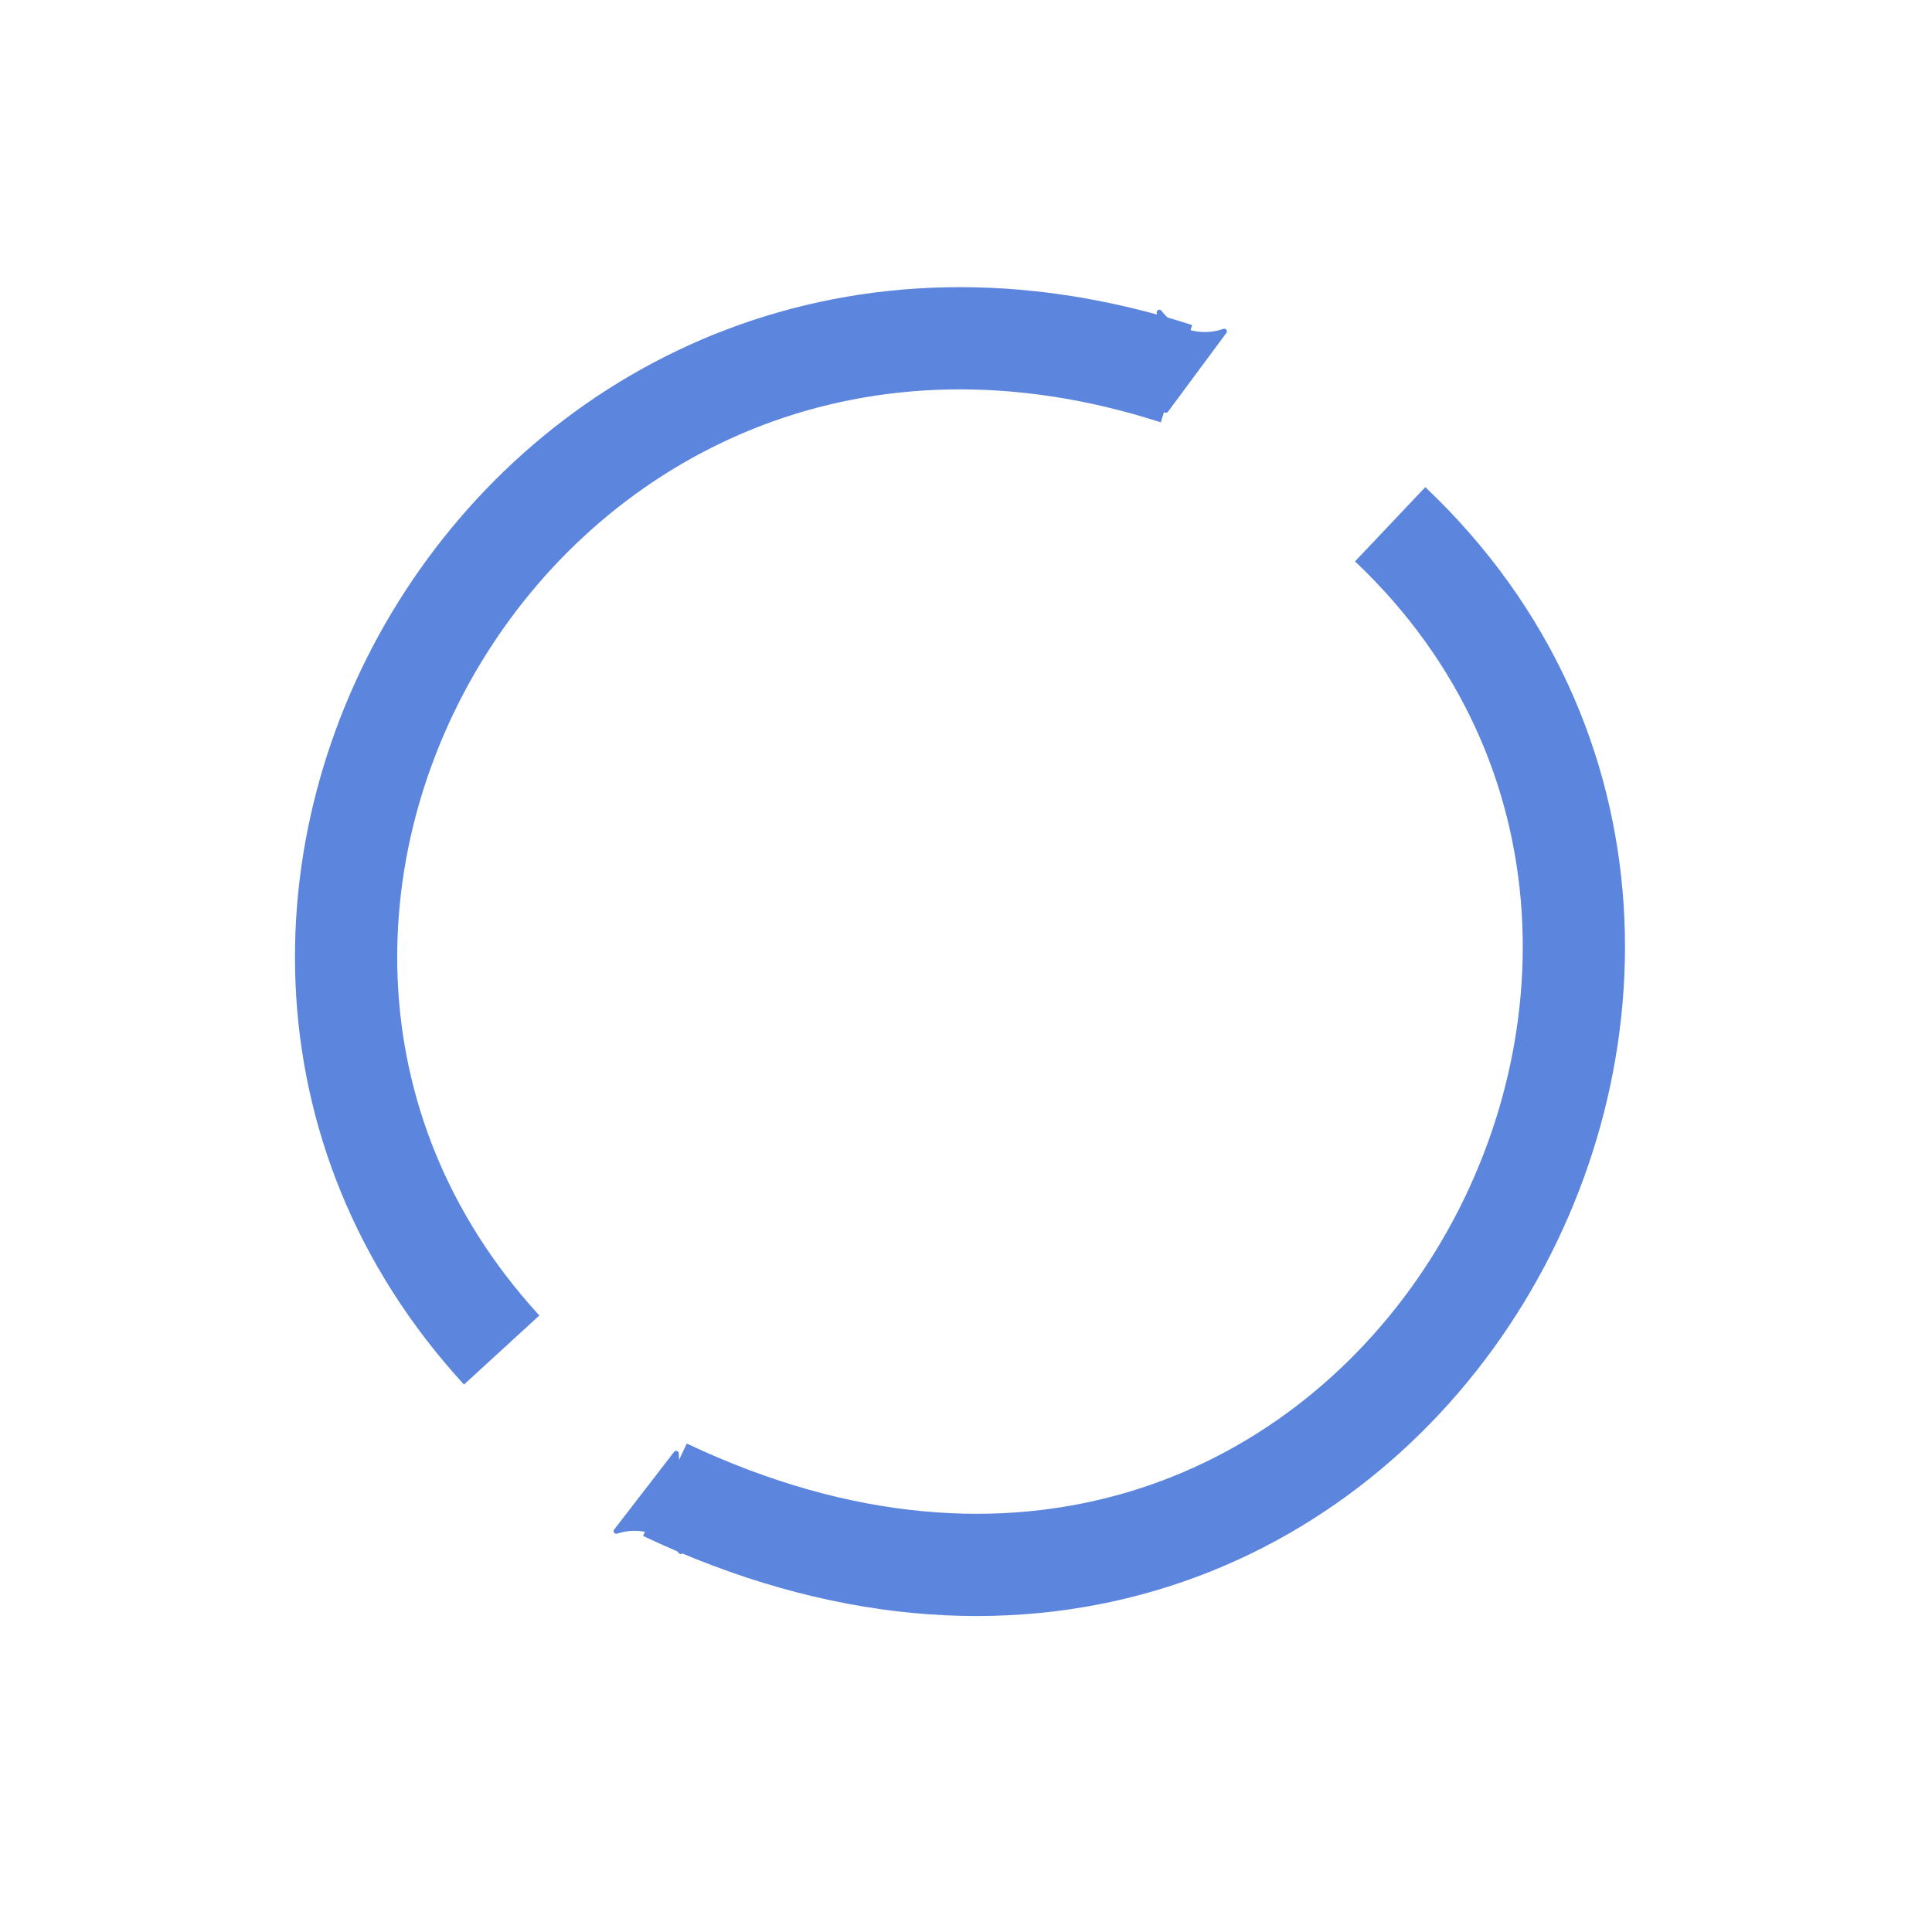 <?xml version="1.0" encoding="UTF-8" standalone="no"?>
<!-- Created with Inkscape (http://www.inkscape.org/) -->

<svg
   xmlns:dc="http://purl.org/dc/elements/1.1/"
   xmlns:cc="http://creativecommons.org/ns#"
   xmlns:rdf="http://www.w3.org/1999/02/22-rdf-syntax-ns#"
   xmlns:svg="http://www.w3.org/2000/svg"
   xmlns="http://www.w3.org/2000/svg"
   xmlns:sodipodi="http://sodipodi.sourceforge.net/DTD/sodipodi-0.dtd"
   xmlns:inkscape="http://www.inkscape.org/namespaces/inkscape"
   width="32px"
   height="32px"
   viewBox="0 0 32 32"
   version="1.1"
   id="SVGRoot"
   inkscape:version="0.92.4 (5da689c313, 2019-01-14)"
   sodipodi:docname="rotate.svg"
   inkscape:export-filename="C:\Users\gav_b\GitHub\Agility-Course-Maker\assets\icons\png\select.png"
   inkscape:export-xdpi="156.46951"
   inkscape:export-ydpi="156.46951">
  <defs
     id="defs6482">
    <clipPath
       clipPathUnits="userSpaceOnUse"
       id="clipPath3778-1-6-2">
      <rect
         style="fill:#c5c5c5;fill-opacity:1;stroke-width:0.265"
         id="rect3780-77-3-6"
         width="4.995"
         height="2.907"
         x="58.082"
         y="190.468"
         transform="rotate(-45)" />
    </clipPath>
    <marker
       inkscape:isstock="true"
       style="overflow:visible"
       id="marker16295"
       refX="0"
       refY="0"
       orient="auto"
       inkscape:stockid="Arrow2Sstart">
      <path
         inkscape:connector-curvature="0"
         transform="matrix(0.3,0,0,0.3,-0.69,0)"
         d="M 8.719,4.034 -2.207,0.016 8.719,-4.002 c -1.745,2.372 -1.735,5.617 -6e-7,8.035 z"
         style="fill:#5c85de;fill-opacity:1;fill-rule:evenodd;stroke:#5c85de;stroke-width:0.625;stroke-linejoin:round;stroke-opacity:1"
         id="path16293" />
    </marker>
    <marker
       inkscape:isstock="true"
       style="overflow:visible"
       id="marker16295-2"
       refX="0"
       refY="0"
       orient="auto"
       inkscape:stockid="Arrow2Sstart">
      <path
         inkscape:connector-curvature="0"
         transform="matrix(0.3,0,0,0.3,-0.69,0)"
         d="M 8.719,4.034 -2.207,0.016 8.719,-4.002 c -1.745,2.372 -1.735,5.617 -6e-7,8.035 z"
         style="fill:#5c85de;fill-opacity:1;fill-rule:evenodd;stroke:#5c85de;stroke-width:0.625;stroke-linejoin:round;stroke-opacity:1"
         id="path16293-0" />
    </marker>
    <clipPath
       clipPathUnits="userSpaceOnUse"
       id="clipPath3778-1-4-8-9">
      <rect
         style="fill:#c5c5c5;fill-opacity:1;stroke-width:0.265"
         id="rect3780-77-4-3-4"
         width="4.995"
         height="2.907"
         x="58.082"
         y="190.468"
         transform="rotate(-45)" />
    </clipPath>
  </defs>
  <sodipodi:namedview
     id="base"
     pagecolor="#ffffff"
     bordercolor="#666666"
     borderopacity="1.0"
     inkscape:pageopacity="0.0"
     inkscape:pageshadow="2"
     inkscape:zoom="16"
     inkscape:cx="0.754197"
     inkscape:cy="11.478864"
     inkscape:document-units="px"
     inkscape:current-layer="layer1"
     showgrid="true"
     inkscape:window-width="1920"
     inkscape:window-height="1027"
     inkscape:window-x="1912"
     inkscape:window-y="-8"
     inkscape:window-maximized="1"
     inkscape:grid-bbox="true"
     showguides="true" />
  <g
     inkscape:label="Layer 1"
     inkscape:groupmode="layer"
     id="layer1">
    <g
       style="display:inline"
       id="g18213"
       transform="matrix(4.233,0,0,4.233,-1840.226,-397.887)">
      <g
         id="g19215"
         transform="rotate(-156.449,438.484,97.74)"
         style="stroke-width:0.4;stroke-miterlimit:4;stroke-dasharray:none">
        <path
           style="fill:none;stroke:#5c85de;stroke-width:0.4;stroke-linecap:butt;stroke-linejoin:miter;stroke-miterlimit:4;stroke-dasharray:none;stroke-opacity:1;marker-start:url(#marker16295)"
           d="m 438.704,95.369 c -3.046,-0.095 -3.456,3.742 -1.092,4.597"
           id="path16381"
           inkscape:connector-curvature="0"
           sodipodi:nodetypes="cc" />
        <path
           style="fill:none;stroke:#5c85de;stroke-width:0.4;stroke-linecap:butt;stroke-linejoin:miter;stroke-miterlimit:4;stroke-dasharray:none;stroke-opacity:1;marker-start:url(#marker16295-2)"
           d="m 438.614,100.172 c 2.612,-0.259 3.035,-3.607 0.894,-4.557"
           id="path16381-8"
           inkscape:connector-curvature="0"
           sodipodi:nodetypes="cc" />
      </g>
    </g>
  </g>
</svg>
